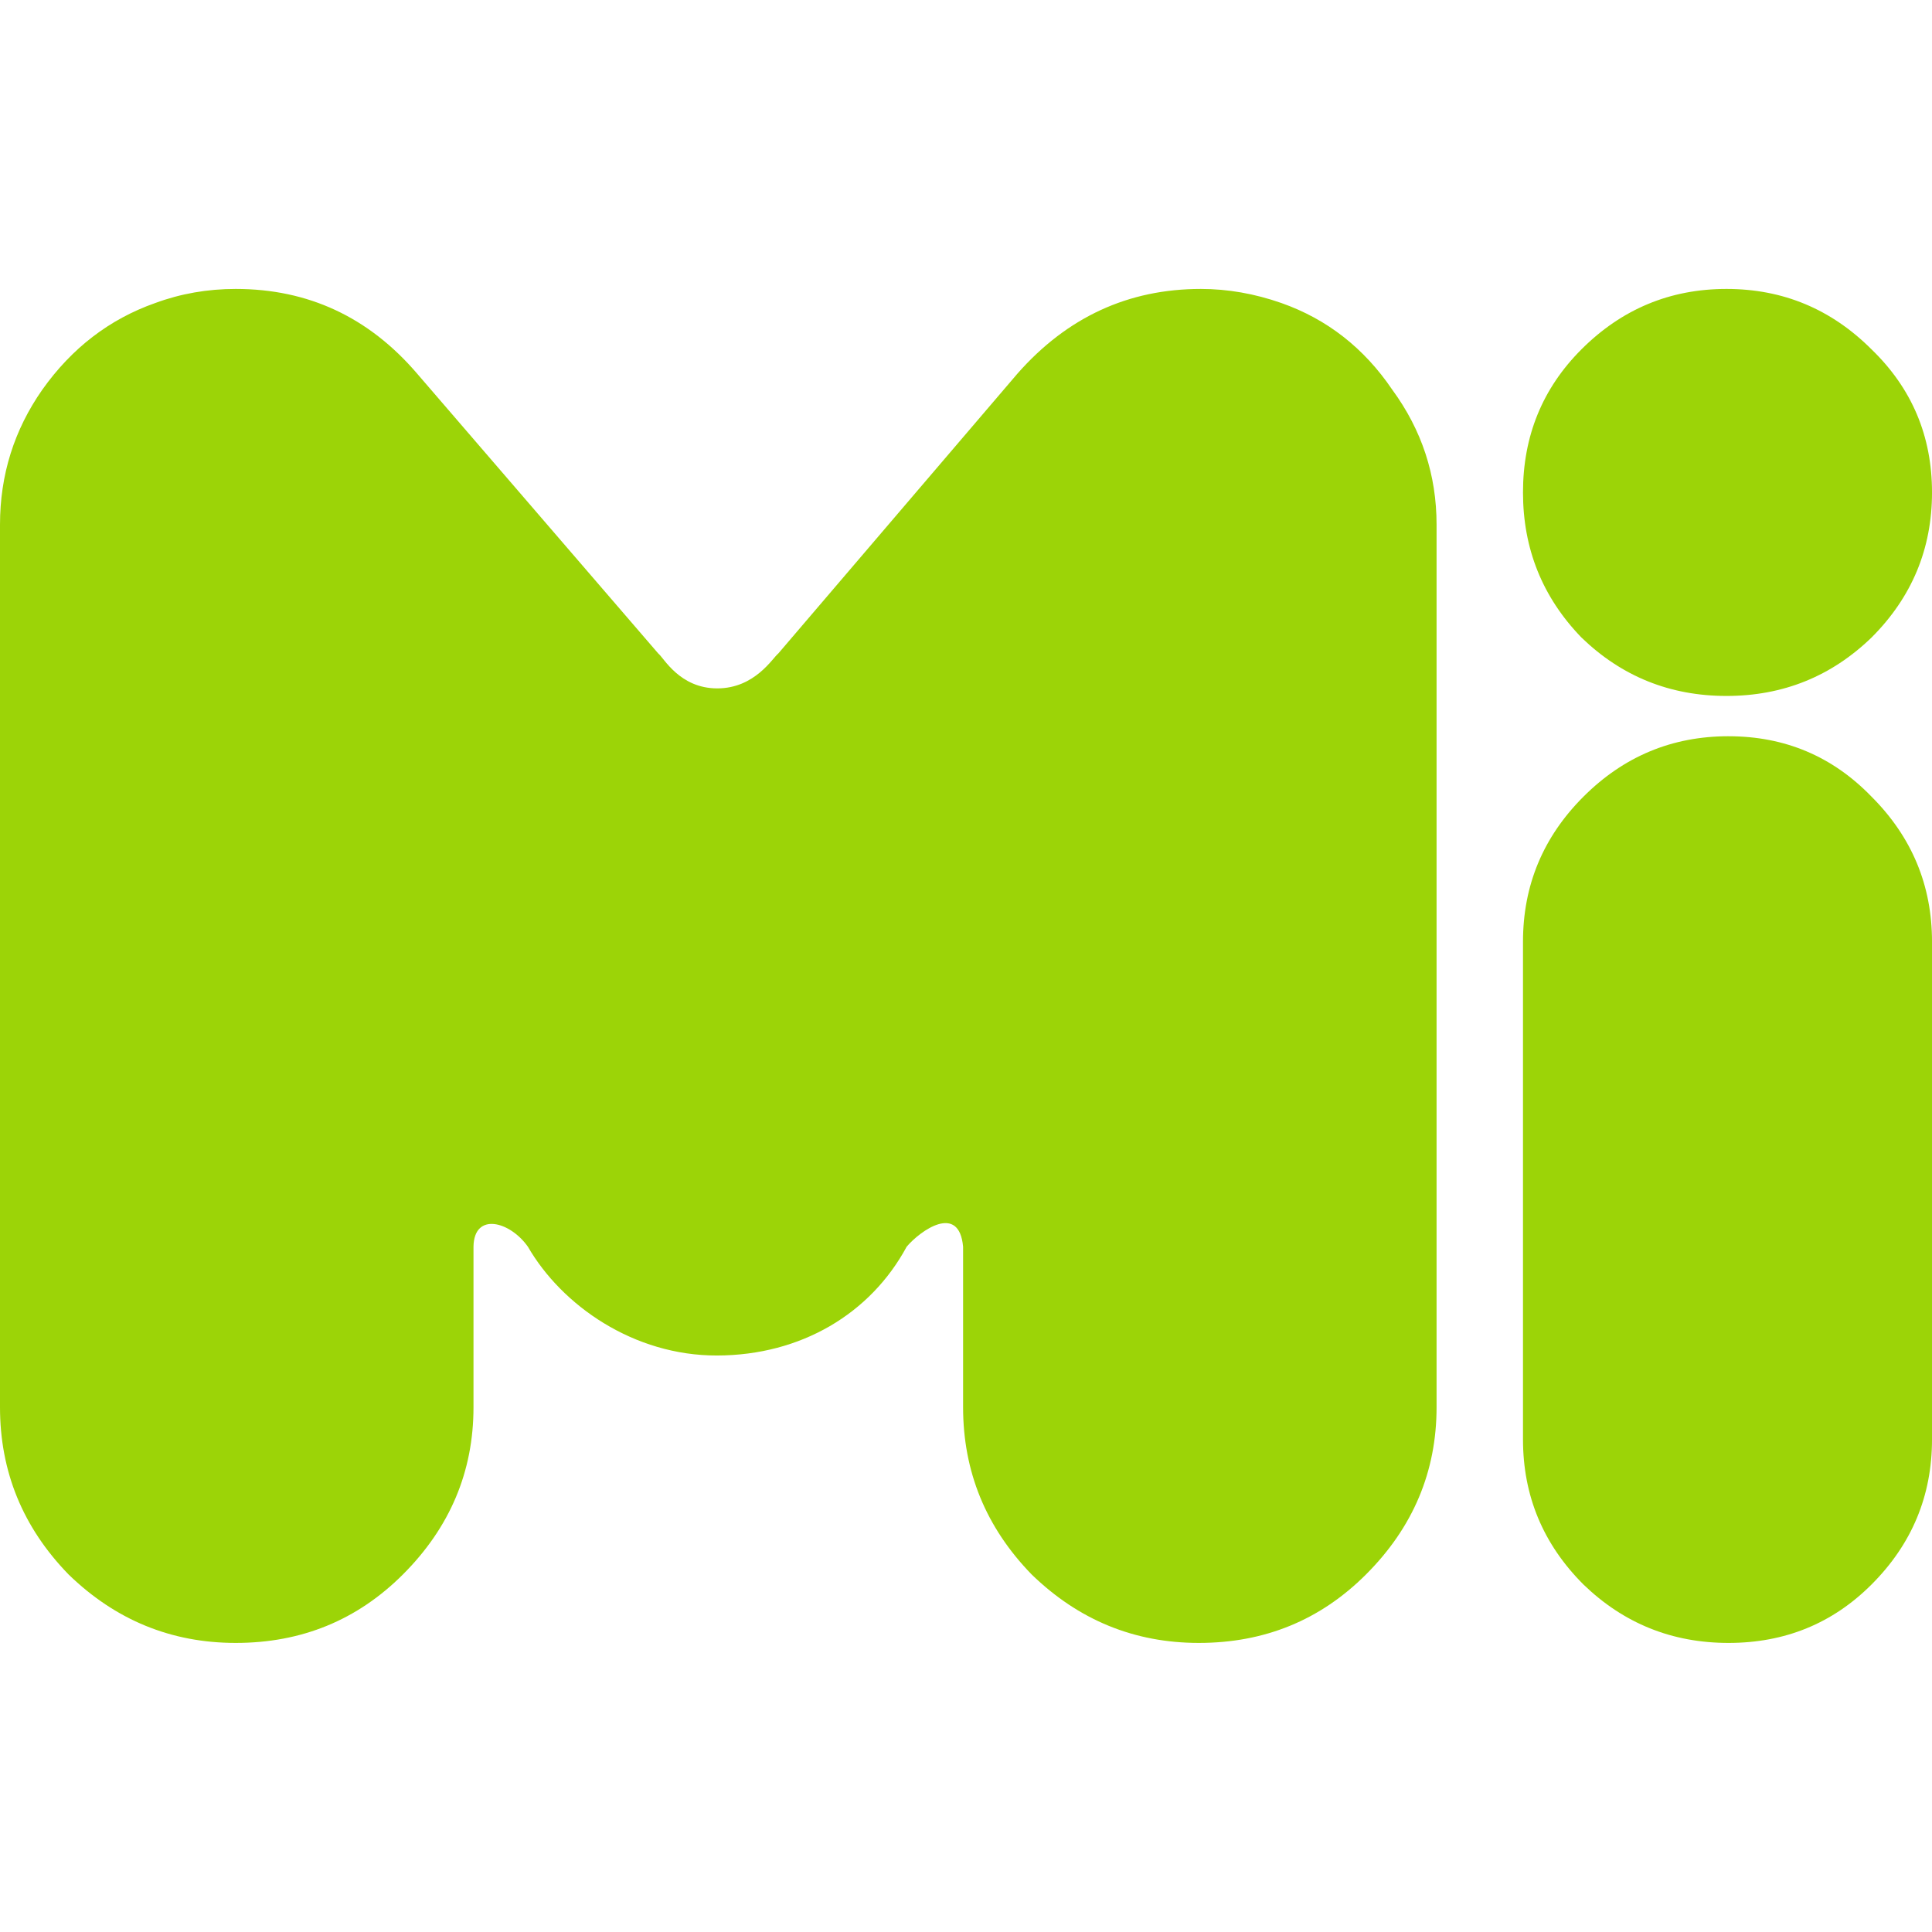 <svg xmlns="http://www.w3.org/2000/svg" fill="currentColor" viewBox="0 0 135.47 135.47">
  <path d="M16.53 20.26c-1.978 0-3.862.33-5.651.99-3.203 1.13-5.84 3.154-7.912 6.074C.989 30.15 0 33.304 0 36.79v61.88c0 4.52 1.601 8.43 4.804 11.726 3.296 3.202 7.205 4.804 11.726 4.804 4.615 0 8.523-1.602 11.726-4.804 3.296-3.297 4.945-7.205 4.945-11.726V87.417c.035-2.437 2.545-1.798 3.814 0 2.377 4.115 7.414 7.65 13.28 7.63 5.866-.02 10.737-2.92 13.28-7.63.963-1.136 3.678-3.071 3.956 0V98.67c0 4.52 1.601 8.43 4.803 11.726 3.297 3.202 7.206 4.804 11.726 4.804 4.615 0 8.524-1.602 11.726-4.804 3.297-3.297 4.945-7.205 4.945-11.726V36.79c0-3.485-1.035-6.64-3.108-9.466-1.977-2.92-4.568-4.945-7.77-6.075-1.884-.66-3.768-.989-5.651-.989-5.086 0-9.372 1.978-12.856 5.934L54.57 45.826c-.377.283-1.625 2.443-4.276 2.443s-3.758-2.16-4.134-2.443L29.245 26.194c-3.39-3.956-7.63-5.934-12.715-5.934zm104.53 0c-3.956 0-7.346 1.413-10.172 4.238-2.731 2.732-4.097 6.076-4.097 10.031 0 3.956 1.366 7.347 4.097 10.172 2.826 2.732 6.216 4.098 10.172 4.098 3.956 0 7.346-1.366 10.172-4.098 2.826-2.825 4.239-6.216 4.239-10.172 0-3.955-1.413-7.299-4.239-10.03-2.826-2.826-6.216-4.239-10.172-4.239m.141 31.364c-3.956 0-7.346 1.413-10.172 4.238s-4.238 6.217-4.238 10.172v34.896c0 3.956 1.412 7.347 4.238 10.172 2.826 2.732 6.216 4.098 10.172 4.098s7.3-1.366 10.031-4.098c2.826-2.825 4.239-6.216 4.239-10.172V66.035c0-3.955-1.413-7.346-4.239-10.172-2.731-2.825-6.075-4.238-10.03-4.238" fill="#9cd407" />
</svg>

